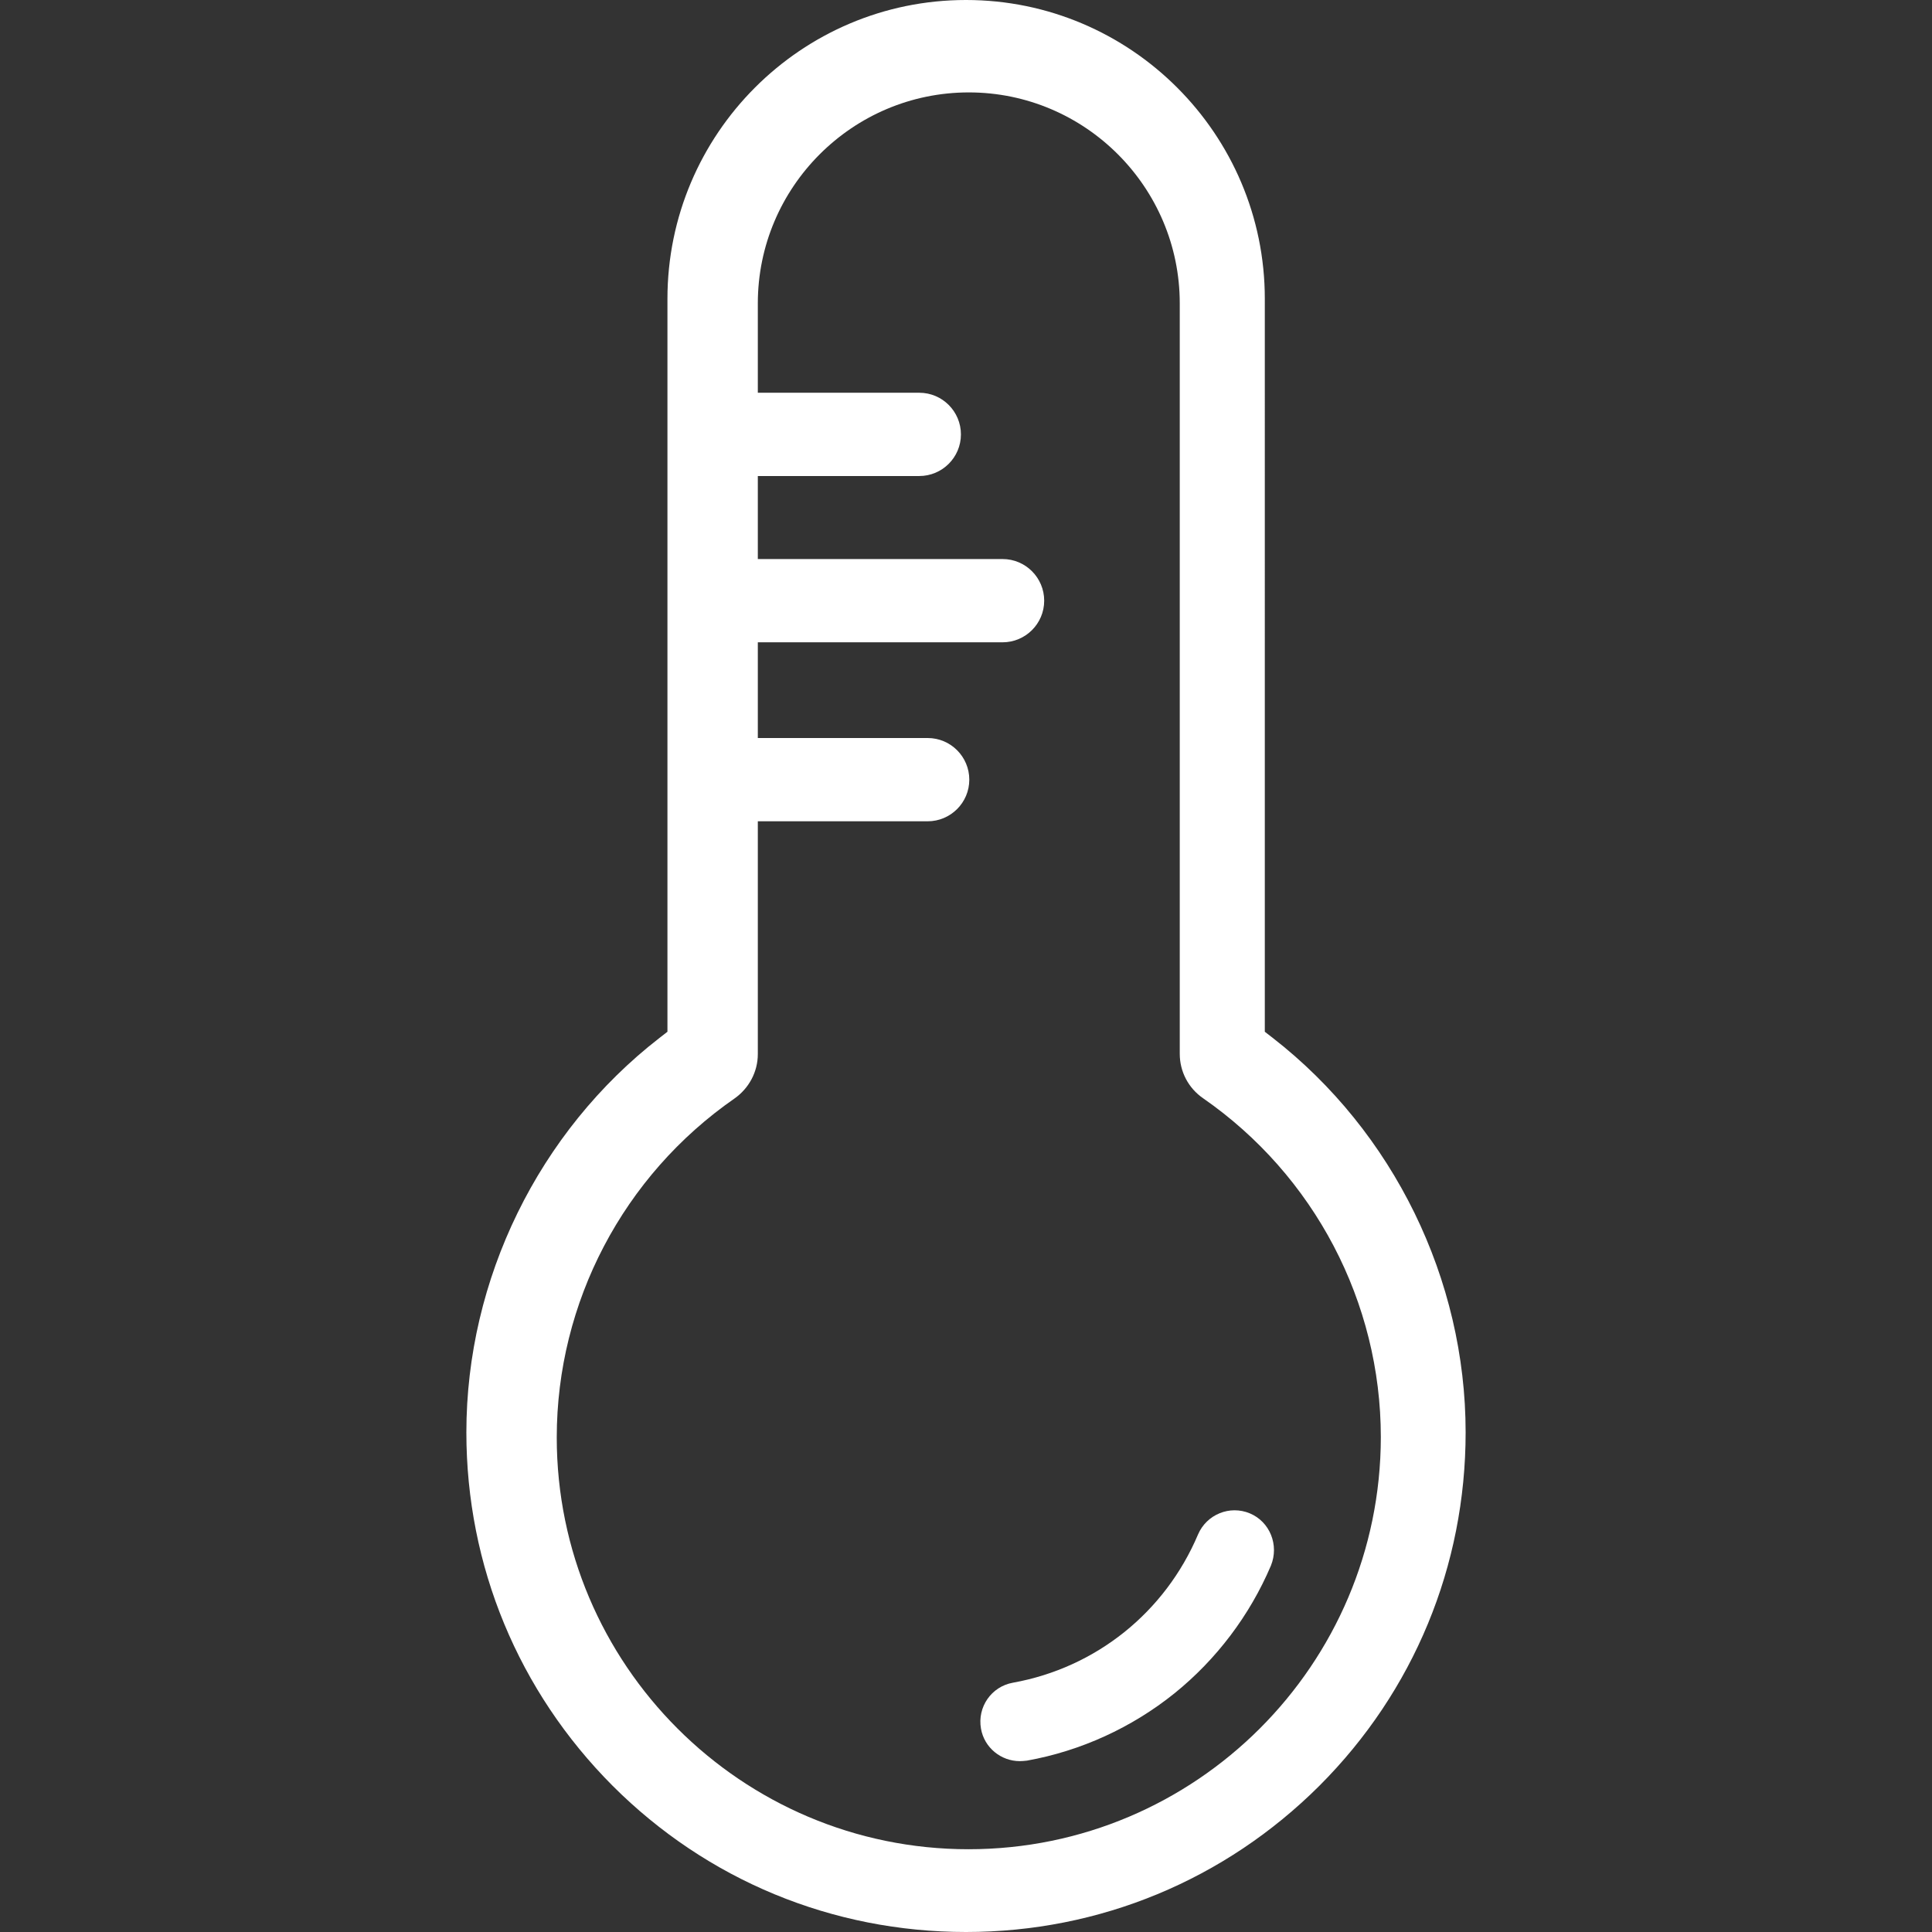 <?xml version="1.0" standalone="no"?><!DOCTYPE svg PUBLIC "-//W3C//DTD SVG 1.1//EN" "http://www.w3.org/Graphics/SVG/1.1/DTD/svg11.dtd"><svg class="icon" width="36px" height="36.00px" viewBox="0 0 1024 1024" version="1.1" xmlns="http://www.w3.org/2000/svg"><rect x="0" y="0" width="1024" height="1024" fill="#333333" stroke="none"/><path fill="#ffffff" d="M662.438 802.11c-10.63-4.44-22.875 0.54-27.45 11.17-17.493 41.31-54.093 70.643-98.094 78.582-11.438 2.019-18.973 12.918-16.955 24.356 1.75 10.092 10.63 17.223 20.588 17.223 1.21 0 2.422-0.134 3.767-0.269 28.527-5.113 55.574-17.493 78.18-35.658 22.337-18.031 39.964-41.445 51.132-67.684 4.44-10.9-0.538-23.279-11.168-27.72z"  /><path fill="#ffffff" d="M674.548 550.08l-4.171-3.229V158.377C670.377 71.047 599.329 0 512 0S353.758 71.048 353.758 158.377V546.85l-4.172 3.23c-64.185 49.787-102.4 127.966-102.4 209.105 0 70.779 27.585 137.251 77.507 187.308C374.749 996.55 441.222 1024 512 1024s137.251-27.585 187.307-77.506c50.056-50.057 77.507-116.53 77.507-187.308 0-81.14-38.215-159.318-102.266-209.106zM513.346 980.134c-120.431 0-218.256-97.96-218.256-218.256 0-71.586 35.254-138.732 94.191-179.638 7.67-5.382 12.38-14.129 12.38-23.548V435.301h90.02c12.11 0 22.068-9.823 22.068-22.068 0-12.11-9.823-22.068-22.068-22.068h-90.02v-50.729h129.716c12.11 0 22.067-9.823 22.067-22.068 0-12.11-9.822-22.067-22.067-22.067H401.66V252.3h85.58c12.11 0 22.068-9.823 22.068-22.068 0-12.11-9.823-22.068-22.068-22.068h-85.58v-47.365c0-61.628 50.19-111.82 111.82-111.82S625.298 99.172 625.298 160.8v397.759c0 9.419 4.575 18.165 12.38 23.548 58.937 40.906 94.192 108.051 94.192 179.637-0.135 120.566-98.094 218.39-218.525 218.39z"  /></svg>